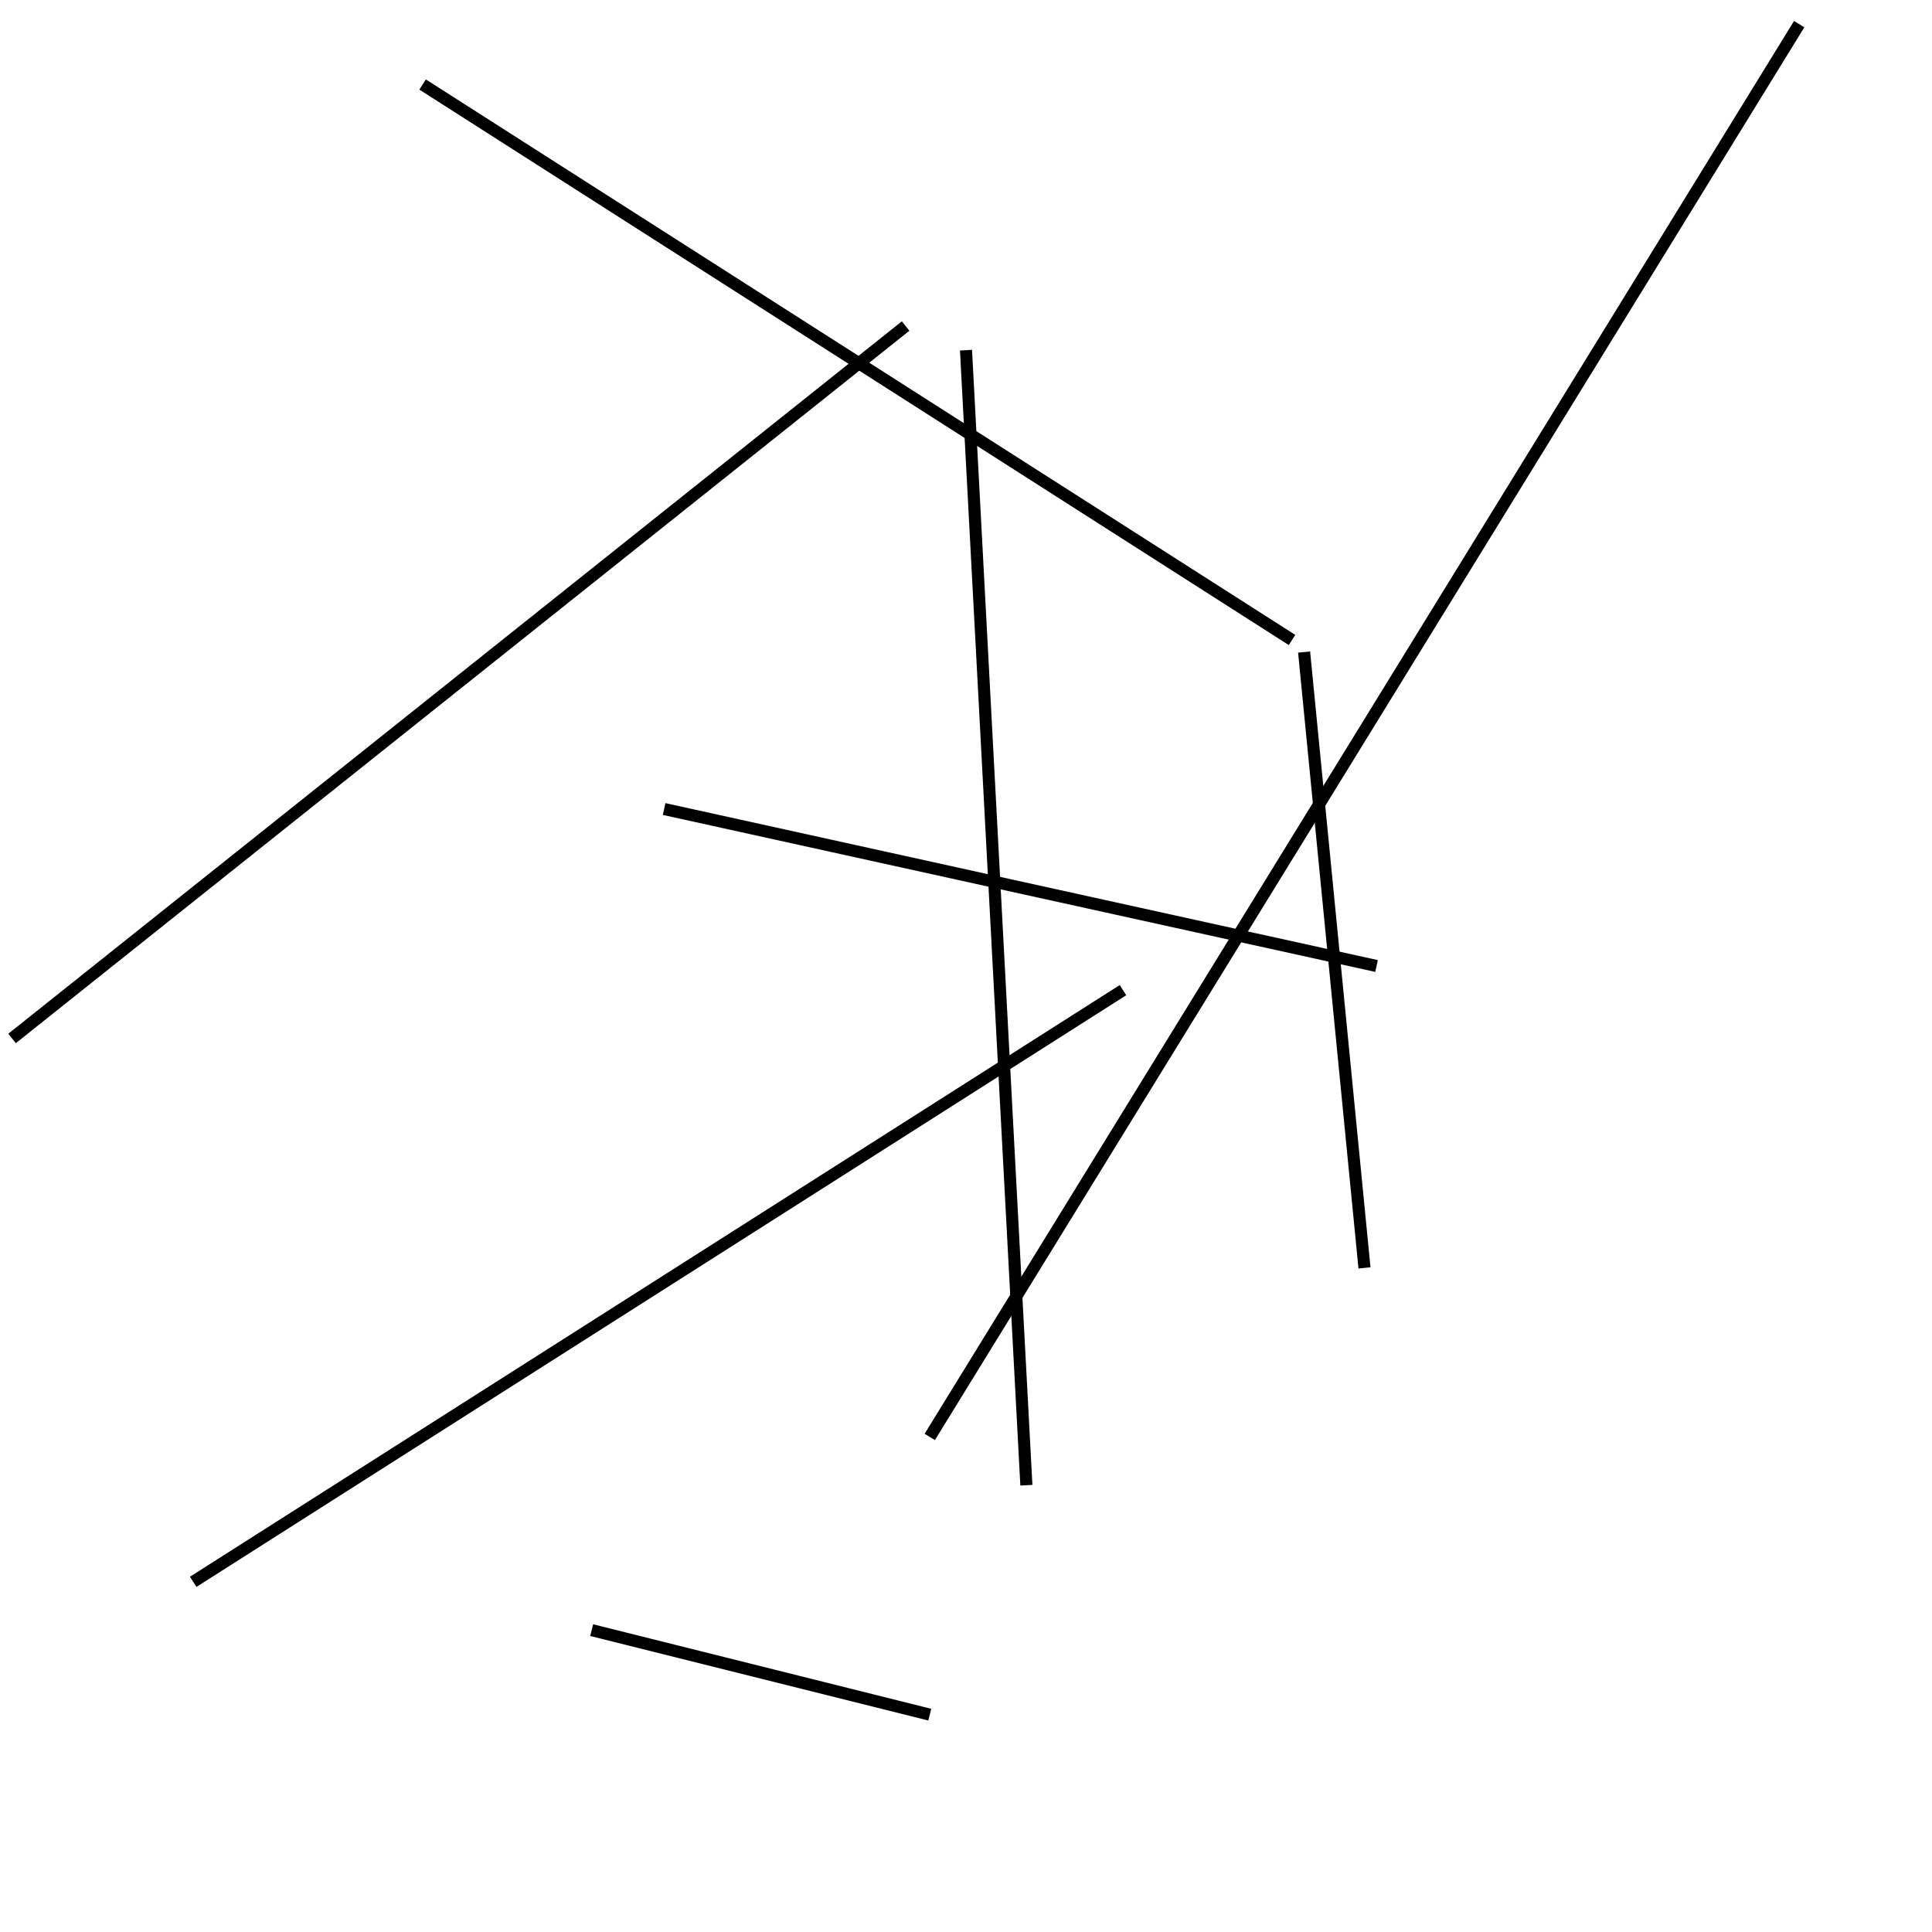 <?xml version="1.0" encoding="utf-8" ?>
<svg baseProfile="full" height="160" version="1.1" width="160" xmlns="http://www.w3.org/2000/svg" xmlns:ev="http://www.w3.org/2001/xml-events" xmlns:xlink="http://www.w3.org/1999/xlink"><defs /><line stroke="black" stroke-width="1" x1="149" x2="77" y1="2" y2="119" /><line stroke="black" stroke-width="1" x1="35" x2="107" y1="7" y2="53" /><line stroke="black" stroke-width="1" x1="55" x2="114" y1="67" y2="80" /><line stroke="black" stroke-width="1" x1="1" x2="75" y1="86" y2="27" /><line stroke="black" stroke-width="1" x1="49" x2="77" y1="135" y2="142" /><line stroke="black" stroke-width="1" x1="16" x2="93" y1="131" y2="82" /><line stroke="black" stroke-width="1" x1="113" x2="108" y1="105" y2="54" /><line stroke="black" stroke-width="1" x1="80" x2="85" y1="29" y2="123" /></svg>